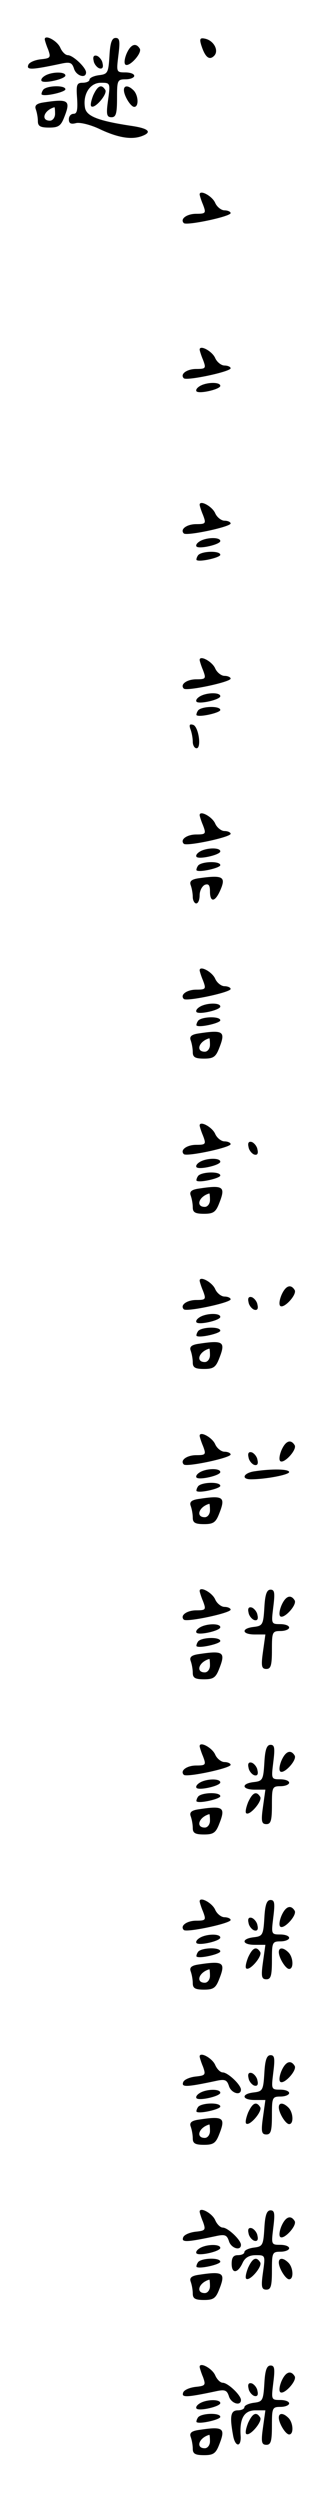 <?xml version="1.0" standalone="no"?>
<!DOCTYPE svg PUBLIC "-//W3C//DTD SVG 20010904//EN"
 "http://www.w3.org/TR/2001/REC-SVG-20010904/DTD/svg10.dtd">
<svg version="1.0" xmlns="http://www.w3.org/2000/svg"
 width="95pt" height="725pt" viewBox="0 0 95 725"
 preserveAspectRatio="xMidYMid meet">
<g transform="translate(0,725) scale(0.1,-0.1)"
fill="#000000" stroke="none">
<path d="M130 7136 c0 -2 4 -16 10 -30 8 -23 7 -25 -22 -28 -17 -2 -34 -9 -36
-17 -5 -14 9 -14 94 4 27 6 33 4 39 -14 6 -21 35 -30 35 -11 0 14 -38 50 -53
50 -7 0 -17 10 -22 22 -9 20 -45 39 -45 24z"/>
<path d="M318 7088 c-3 -49 -5 -53 -30 -56 -16 -2 -28 -8 -28 -13 0 -5 -9 -9
-20 -9 -17 0 -19 -6 -16 -45 2 -33 0 -45 -10 -45 -8 0 -14 -7 -14 -16 0 -12 6
-15 21 -11 11 3 44 -5 72 -19 52 -24 91 -30 121 -18 28 11 17 21 -26 28 -101
15 -136 28 -141 53 -7 39 14 73 46 73 27 0 28 0 21 -50 -6 -42 -4 -50 10 -50
13 0 16 11 16 55 0 52 1 55 25 55 14 0 25 5 25 10 0 6 -12 10 -26 10 -26 0
-26 1 -20 50 5 40 4 50 -8 50 -11 0 -16 -14 -18 -52z"/>
<path d="M585 7118 c11 -34 23 -44 37 -30 15 15 -1 45 -27 50 -14 3 -16 -1
-10 -20z"/>
<path d="M368 7095 c-6 -14 -8 -28 -4 -32 10 -10 50 33 42 46 -11 18 -26 13
-38 -14z"/>
<path d="M272 7074 c1 -9 9 -19 16 -22 9 -3 13 2 10 14 -1 9 -9 19 -16 22 -9
3 -13 -2 -10 -14z"/>
<path d="M130 7030 c-8 -5 -12 -11 -9 -15 8 -8 69 6 69 16 0 12 -41 11 -60 -1z"/>
<path d="M125 6989 c-4 -6 -5 -12 -4 -13 8 -7 69 7 69 15 0 13 -57 11 -65 -2z"/>
<path d="M271 6974 c-6 -15 -9 -29 -6 -32 9 -10 48 35 41 47 -11 18 -22 13
-35 -15z"/>
<path d="M360 6989 c0 -17 20 -49 30 -49 14 0 12 34 -2 48 -15 15 -28 15 -28
1z"/>
<path d="M127 6953 c-21 -3 -27 -9 -23 -20 3 -8 6 -23 6 -34 0 -15 7 -19 33
-19 27 0 34 5 44 31 19 48 12 53 -60 42z m33 -33 c0 -11 -7 -20 -15 -20 -27 0
-18 30 13 39 1 1 2 -8 2 -19z"/>
<path d="M580 6686 c0 -2 4 -16 10 -30 9 -24 8 -26 -20 -26 -27 0 -48 -15 -36
-27 8 -8 136 19 136 29 0 4 -8 8 -18 8 -9 0 -22 10 -27 22 -9 20 -45 39 -45
24z"/>
<path d="M580 6236 c0 -2 4 -16 10 -30 9 -24 8 -26 -20 -26 -27 0 -48 -15 -36
-27 8 -8 136 19 136 29 0 4 -8 8 -18 8 -9 0 -22 10 -27 22 -9 20 -45 39 -45
24z"/>
<path d="M580 6130 c-8 -5 -12 -11 -9 -15 8 -8 69 6 69 16 0 12 -41 11 -60 -1z"/>
<path d="M580 5786 c0 -2 4 -16 10 -30 9 -24 8 -26 -20 -26 -27 0 -48 -15 -36
-27 8 -8 136 19 136 29 0 4 -8 8 -18 8 -9 0 -22 10 -27 22 -9 20 -45 39 -45
24z"/>
<path d="M580 5680 c-8 -5 -12 -11 -9 -15 8 -8 69 6 69 16 0 12 -41 11 -60 -1z"/>
<path d="M575 5639 c-4 -6 -5 -12 -4 -13 8 -7 69 7 69 15 0 13 -57 11 -65 -2z"/>
<path d="M580 5336 c0 -2 4 -16 10 -30 9 -24 8 -26 -20 -26 -27 0 -48 -15 -36
-27 8 -8 136 19 136 29 0 4 -8 8 -18 8 -9 0 -22 10 -27 22 -9 20 -45 39 -45
24z"/>
<path d="M580 5230 c-8 -5 -12 -11 -9 -15 8 -8 69 6 69 16 0 12 -41 11 -60 -1z"/>
<path d="M575 5189 c-4 -6 -5 -12 -4 -13 8 -7 69 7 69 15 0 13 -57 11 -65 -2z"/>
<path d="M553 5136 c4 -10 7 -26 7 -37 0 -10 5 -19 11 -19 15 0 6 63 -10 68
-10 3 -12 0 -8 -12z"/>
<path d="M580 4886 c0 -2 4 -16 10 -30 9 -24 8 -26 -20 -26 -27 0 -48 -15 -36
-27 8 -8 136 19 136 29 0 4 -8 8 -18 8 -9 0 -22 10 -27 22 -9 20 -45 39 -45
24z"/>
<path d="M580 4780 c-8 -5 -12 -11 -9 -15 8 -8 69 6 69 16 0 12 -41 11 -60 -1z"/>
<path d="M575 4739 c-4 -6 -5 -12 -4 -13 8 -7 69 7 69 15 0 13 -57 11 -65 -2z"/>
<path d="M577 4703 c-21 -3 -27 -9 -23 -20 3 -8 6 -23 6 -34 0 -10 5 -19 10
-19 6 0 10 11 10 24 0 13 7 26 15 30 11 4 15 -1 15 -19 0 -32 14 -32 29 1 19
42 9 47 -62 37z"/>
<path d="M580 4436 c0 -2 4 -16 10 -30 9 -24 8 -26 -20 -26 -27 0 -48 -15 -36
-27 8 -8 136 19 136 29 0 4 -8 8 -18 8 -9 0 -22 10 -27 22 -9 20 -45 39 -45
24z"/>
<path d="M580 4330 c-8 -5 -12 -11 -9 -15 8 -8 69 6 69 16 0 12 -41 11 -60 -1z"/>
<path d="M575 4289 c-4 -6 -5 -12 -4 -13 8 -7 69 7 69 15 0 13 -57 11 -65 -2z"/>
<path d="M577 4253 c-21 -3 -27 -9 -23 -20 3 -8 6 -23 6 -34 0 -15 7 -19 33
-19 27 0 34 5 44 31 19 48 12 53 -60 42z m33 -33 c0 -11 -7 -20 -15 -20 -27 0
-18 30 13 39 1 1 2 -8 2 -19z"/>
<path d="M580 3986 c0 -2 4 -16 10 -30 9 -24 8 -26 -20 -26 -27 0 -48 -15 -36
-27 8 -8 136 19 136 29 0 4 -8 8 -18 8 -9 0 -22 10 -27 22 -9 20 -45 39 -45
24z"/>
<path d="M722 3924 c1 -9 9 -19 16 -22 9 -3 13 2 10 14 -1 9 -9 19 -16 22 -9
3 -13 -2 -10 -14z"/>
<path d="M580 3880 c-8 -5 -12 -11 -9 -15 8 -8 69 6 69 16 0 12 -41 11 -60 -1z"/>
<path d="M575 3839 c-4 -6 -5 -12 -4 -13 8 -7 69 7 69 15 0 13 -57 11 -65 -2z"/>
<path d="M577 3803 c-21 -3 -27 -9 -23 -20 3 -8 6 -23 6 -34 0 -15 7 -19 33
-19 27 0 34 5 44 31 19 48 12 53 -60 42z m33 -33 c0 -11 -7 -20 -15 -20 -27 0
-18 30 13 39 1 1 2 -8 2 -19z"/>
<path d="M580 3536 c0 -2 4 -16 10 -30 9 -24 8 -26 -20 -26 -27 0 -48 -15 -36
-27 8 -8 136 19 136 29 0 4 -8 8 -18 8 -9 0 -22 10 -27 22 -9 20 -45 39 -45
24z"/>
<path d="M818 3495 c-6 -14 -8 -28 -4 -32 10 -10 50 33 42 46 -11 18 -26 13
-38 -14z"/>
<path d="M722 3474 c1 -9 9 -19 16 -22 9 -3 13 2 10 14 -1 9 -9 19 -16 22 -9
3 -13 -2 -10 -14z"/>
<path d="M580 3430 c-8 -5 -12 -11 -9 -15 8 -8 69 6 69 16 0 12 -41 11 -60 -1z"/>
<path d="M575 3389 c-4 -6 -5 -12 -4 -13 8 -7 69 7 69 15 0 13 -57 11 -65 -2z"/>
<path d="M577 3353 c-21 -3 -27 -9 -23 -20 3 -8 6 -23 6 -34 0 -15 7 -19 33
-19 27 0 34 5 44 31 19 48 12 53 -60 42z m33 -33 c0 -11 -7 -20 -15 -20 -27 0
-18 30 13 39 1 1 2 -8 2 -19z"/>
<path d="M580 3086 c0 -2 4 -16 10 -30 9 -24 8 -26 -20 -26 -27 0 -48 -15 -36
-27 8 -8 136 19 136 29 0 4 -8 8 -18 8 -9 0 -22 10 -27 22 -9 20 -45 39 -45
24z"/>
<path d="M818 3045 c-6 -14 -8 -28 -4 -32 10 -10 50 33 42 46 -11 18 -26 13
-38 -14z"/>
<path d="M722 3024 c1 -9 9 -19 16 -22 9 -3 13 2 10 14 -1 9 -9 19 -16 22 -9
3 -13 -2 -10 -14z"/>
<path d="M580 2980 c-8 -5 -12 -11 -9 -15 8 -8 69 6 69 16 0 12 -41 11 -60 -1z"/>
<path d="M738 2983 c-31 -5 -38 -23 -9 -23 42 0 111 13 111 21 0 9 -50 10
-102 2z"/>
<path d="M575 2939 c-4 -6 -5 -12 -4 -13 8 -7 69 7 69 15 0 13 -57 11 -65 -2z"/>
<path d="M577 2903 c-21 -3 -27 -9 -23 -20 3 -8 6 -23 6 -34 0 -15 7 -19 33
-19 27 0 34 5 44 31 19 48 12 53 -60 42z m33 -33 c0 -11 -7 -20 -15 -20 -27 0
-18 30 13 39 1 1 2 -8 2 -19z"/>
<path d="M580 2636 c0 -2 4 -16 10 -30 9 -24 8 -26 -20 -26 -27 0 -48 -15 -36
-27 8 -8 136 19 136 29 0 4 -8 8 -18 8 -9 0 -22 10 -27 22 -9 20 -45 39 -45
24z"/>
<path d="M768 2588 c-3 -49 -5 -53 -30 -56 -38 -4 -36 -22 2 -22 l31 0 -7 -50
c-6 -42 -4 -50 10 -50 13 0 16 11 16 55 0 52 1 55 25 55 14 0 25 5 25 10 0 6
-12 10 -26 10 -26 0 -26 1 -20 50 5 40 4 50 -8 50 -11 0 -16 -14 -18 -52z"/>
<path d="M818 2595 c-6 -14 -8 -28 -4 -32 10 -10 50 33 42 46 -11 18 -26 13
-38 -14z"/>
<path d="M722 2574 c1 -9 9 -19 16 -22 9 -3 13 2 10 14 -1 9 -9 19 -16 22 -9
3 -13 -2 -10 -14z"/>
<path d="M580 2530 c-8 -5 -12 -11 -9 -15 8 -8 69 6 69 16 0 12 -41 11 -60 -1z"/>
<path d="M575 2489 c-4 -6 -5 -12 -4 -13 8 -7 69 7 69 15 0 13 -57 11 -65 -2z"/>
<path d="M577 2453 c-21 -3 -27 -9 -23 -20 3 -8 6 -23 6 -34 0 -15 7 -19 33
-19 27 0 34 5 44 31 19 48 12 53 -60 42z m33 -33 c0 -11 -7 -20 -15 -20 -27 0
-18 30 13 39 1 1 2 -8 2 -19z"/>
<path d="M580 2186 c0 -2 4 -16 10 -30 9 -24 8 -26 -20 -26 -27 0 -48 -15 -36
-27 8 -8 136 19 136 29 0 4 -8 8 -18 8 -9 0 -22 10 -27 22 -9 20 -45 39 -45
24z"/>
<path d="M768 2138 c-3 -49 -5 -53 -30 -56 -38 -4 -36 -22 2 -22 l31 0 -7 -50
c-6 -42 -4 -50 10 -50 13 0 16 11 16 55 0 52 1 55 25 55 14 0 25 5 25 10 0 6
-12 10 -26 10 -26 0 -26 1 -20 50 5 40 4 50 -8 50 -11 0 -16 -14 -18 -52z"/>
<path d="M818 2145 c-6 -14 -8 -28 -4 -32 10 -10 50 33 42 46 -11 18 -26 13
-38 -14z"/>
<path d="M722 2124 c1 -9 9 -19 16 -22 9 -3 13 2 10 14 -1 9 -9 19 -16 22 -9
3 -13 -2 -10 -14z"/>
<path d="M580 2080 c-8 -5 -12 -11 -9 -15 8 -8 69 6 69 16 0 12 -41 11 -60 -1z"/>
<path d="M575 2039 c-4 -6 -5 -12 -4 -13 8 -7 69 7 69 15 0 13 -57 11 -65 -2z"/>
<path d="M721 2024 c-6 -15 -9 -29 -6 -32 9 -10 48 35 41 47 -11 18 -22 13
-35 -15z"/>
<path d="M577 2003 c-21 -3 -27 -9 -23 -20 3 -8 6 -23 6 -34 0 -15 7 -19 33
-19 27 0 34 5 44 31 19 48 12 53 -60 42z m33 -33 c0 -11 -7 -20 -15 -20 -27 0
-18 30 13 39 1 1 2 -8 2 -19z"/>
<path d="M580 1736 c0 -2 4 -16 10 -30 9 -24 8 -26 -20 -26 -27 0 -48 -15 -36
-27 8 -8 136 19 136 29 0 4 -8 8 -18 8 -9 0 -22 10 -27 22 -9 20 -45 39 -45
24z"/>
<path d="M768 1688 c-3 -49 -5 -53 -30 -56 -38 -4 -36 -22 2 -22 l31 0 -7 -50
c-6 -42 -4 -50 10 -50 13 0 16 11 16 55 0 52 1 55 25 55 14 0 25 5 25 10 0 6
-12 10 -26 10 -26 0 -26 1 -20 50 5 40 4 50 -8 50 -11 0 -16 -14 -18 -52z"/>
<path d="M818 1695 c-6 -14 -8 -28 -4 -32 10 -10 50 33 42 46 -11 18 -26 13
-38 -14z"/>
<path d="M722 1674 c1 -9 9 -19 16 -22 9 -3 13 2 10 14 -1 9 -9 19 -16 22 -9
3 -13 -2 -10 -14z"/>
<path d="M580 1630 c-8 -5 -12 -11 -9 -15 8 -8 69 6 69 16 0 12 -41 11 -60 -1z"/>
<path d="M575 1589 c-4 -6 -5 -12 -4 -13 8 -7 69 7 69 15 0 13 -57 11 -65 -2z"/>
<path d="M721 1574 c-6 -15 -9 -29 -6 -32 9 -10 48 35 41 47 -11 18 -22 13
-35 -15z"/>
<path d="M810 1589 c0 -17 20 -49 30 -49 14 0 12 34 -2 48 -15 15 -28 15 -28
1z"/>
<path d="M577 1553 c-21 -3 -27 -9 -23 -20 3 -8 6 -23 6 -34 0 -15 7 -19 33
-19 27 0 34 5 44 31 19 48 12 53 -60 42z m33 -33 c0 -11 -7 -20 -15 -20 -27 0
-18 30 13 39 1 1 2 -8 2 -19z"/>
<path d="M580 1286 c0 -2 4 -16 10 -30 8 -23 7 -25 -22 -28 -17 -2 -34 -9 -36
-17 -5 -14 9 -14 94 4 27 6 33 4 39 -14 6 -21 35 -30 35 -11 0 14 -38 50 -53
50 -7 0 -17 10 -22 22 -9 20 -45 39 -45 24z"/>
<path d="M768 1238 c-3 -49 -5 -53 -30 -56 -38 -4 -36 -22 2 -22 l31 0 -7 -50
c-6 -42 -4 -50 10 -50 13 0 16 11 16 55 0 52 1 55 25 55 14 0 25 5 25 10 0 6
-12 10 -26 10 -26 0 -26 1 -20 50 5 40 4 50 -8 50 -11 0 -16 -14 -18 -52z"/>
<path d="M818 1245 c-6 -14 -8 -28 -4 -32 10 -10 50 33 42 46 -11 18 -26 13
-38 -14z"/>
<path d="M722 1224 c1 -9 9 -19 16 -22 9 -3 13 2 10 14 -1 9 -9 19 -16 22 -9
3 -13 -2 -10 -14z"/>
<path d="M580 1180 c-8 -5 -12 -11 -9 -15 8 -8 69 6 69 16 0 12 -41 11 -60 -1z"/>
<path d="M575 1139 c-4 -6 -5 -12 -4 -13 8 -7 69 7 69 15 0 13 -57 11 -65 -2z"/>
<path d="M721 1124 c-6 -15 -9 -29 -6 -32 9 -10 48 35 41 47 -11 18 -22 13
-35 -15z"/>
<path d="M810 1139 c0 -17 20 -49 30 -49 14 0 12 34 -2 48 -15 15 -28 15 -28
1z"/>
<path d="M577 1103 c-21 -3 -27 -9 -23 -20 3 -8 6 -23 6 -34 0 -15 7 -19 33
-19 27 0 34 5 44 31 19 48 12 53 -60 42z m33 -33 c0 -11 -7 -20 -15 -20 -27 0
-18 30 13 39 1 1 2 -8 2 -19z"/>
<path d="M580 836 c0 -2 4 -16 10 -30 8 -23 7 -25 -22 -28 -17 -2 -34 -9 -36
-17 -5 -14 9 -14 94 4 27 6 33 4 39 -14 6 -21 35 -30 35 -11 0 14 -38 50 -53
50 -7 0 -17 10 -22 22 -9 20 -45 39 -45 24z"/>
<path d="M768 788 c-3 -49 -5 -53 -30 -56 -16 -2 -28 -8 -28 -13 0 -5 -8 -9
-19 -9 -13 0 -18 -7 -18 -25 0 -30 18 -28 32 3 7 15 19 22 38 22 28 0 28 0 21
-50 -6 -42 -4 -50 10 -50 13 0 16 11 16 55 0 52 1 55 25 55 14 0 25 5 25 10 0
6 -12 10 -26 10 -26 0 -26 1 -20 50 5 40 4 50 -8 50 -11 0 -16 -14 -18 -52z"/>
<path d="M818 795 c-6 -14 -8 -28 -4 -32 10 -10 50 33 42 46 -11 18 -26 13
-38 -14z"/>
<path d="M722 774 c1 -9 9 -19 16 -22 9 -3 13 2 10 14 -1 9 -9 19 -16 22 -9 3
-13 -2 -10 -14z"/>
<path d="M580 730 c-8 -5 -12 -11 -9 -15 8 -8 69 6 69 16 0 12 -41 11 -60 -1z"/>
<path d="M575 689 c-4 -6 -5 -12 -4 -13 8 -7 69 7 69 15 0 13 -57 11 -65 -2z"/>
<path d="M721 674 c-6 -15 -9 -29 -6 -32 9 -10 48 35 41 47 -11 18 -22 13 -35
-15z"/>
<path d="M810 689 c0 -17 20 -49 30 -49 14 0 12 34 -2 48 -15 15 -28 15 -28 1z"/>
<path d="M577 653 c-21 -3 -27 -9 -23 -20 3 -8 6 -23 6 -34 0 -15 7 -19 33
-19 27 0 34 5 44 31 19 48 12 53 -60 42z m33 -33 c0 -11 -7 -20 -15 -20 -27 0
-18 30 13 39 1 1 2 -8 2 -19z"/>
<path d="M580 386 c0 -2 4 -16 10 -30 8 -23 7 -25 -22 -28 -17 -2 -34 -9 -36
-17 -5 -14 9 -14 94 4 27 6 33 4 39 -14 6 -21 35 -30 35 -11 0 14 -38 50 -53
50 -7 0 -17 10 -22 22 -9 20 -45 39 -45 24z"/>
<path d="M768 338 c-3 -49 -5 -53 -30 -56 -16 -2 -28 -8 -28 -13 0 -5 -9 -9
-19 -9 -21 0 -24 -17 -14 -72 6 -36 25 -36 22 0 -3 48 10 72 43 72 l29 0 -7
-50 c-6 -42 -4 -50 10 -50 13 0 16 11 16 55 0 52 1 55 25 55 14 0 25 5 25 10
0 6 -12 10 -26 10 -26 0 -26 1 -20 50 5 40 4 50 -8 50 -11 0 -16 -14 -18 -52z"/>
<path d="M818 345 c-6 -14 -8 -28 -4 -32 10 -10 50 33 42 46 -11 18 -26 13
-38 -14z"/>
<path d="M722 324 c1 -9 9 -19 16 -22 9 -3 13 2 10 14 -1 9 -9 19 -16 22 -9 3
-13 -2 -10 -14z"/>
<path d="M580 280 c-8 -5 -12 -11 -9 -15 8 -8 69 6 69 16 0 12 -41 11 -60 -1z"/>
<path d="M575 239 c-4 -6 -5 -12 -4 -13 8 -7 69 7 69 15 0 13 -57 11 -65 -2z"/>
<path d="M721 224 c-6 -15 -9 -29 -6 -32 9 -10 48 35 41 47 -11 18 -22 13 -35
-15z"/>
<path d="M810 239 c0 -17 20 -49 30 -49 14 0 12 34 -2 48 -15 15 -28 15 -28 1z"/>
<path d="M577 203 c-21 -3 -27 -9 -23 -20 3 -8 6 -23 6 -34 0 -15 7 -19 33
-19 27 0 34 5 44 31 19 48 12 53 -60 42z m33 -33 c0 -11 -7 -20 -15 -20 -27 0
-18 30 13 39 1 1 2 -8 2 -19z"/>
</g>
</svg>
